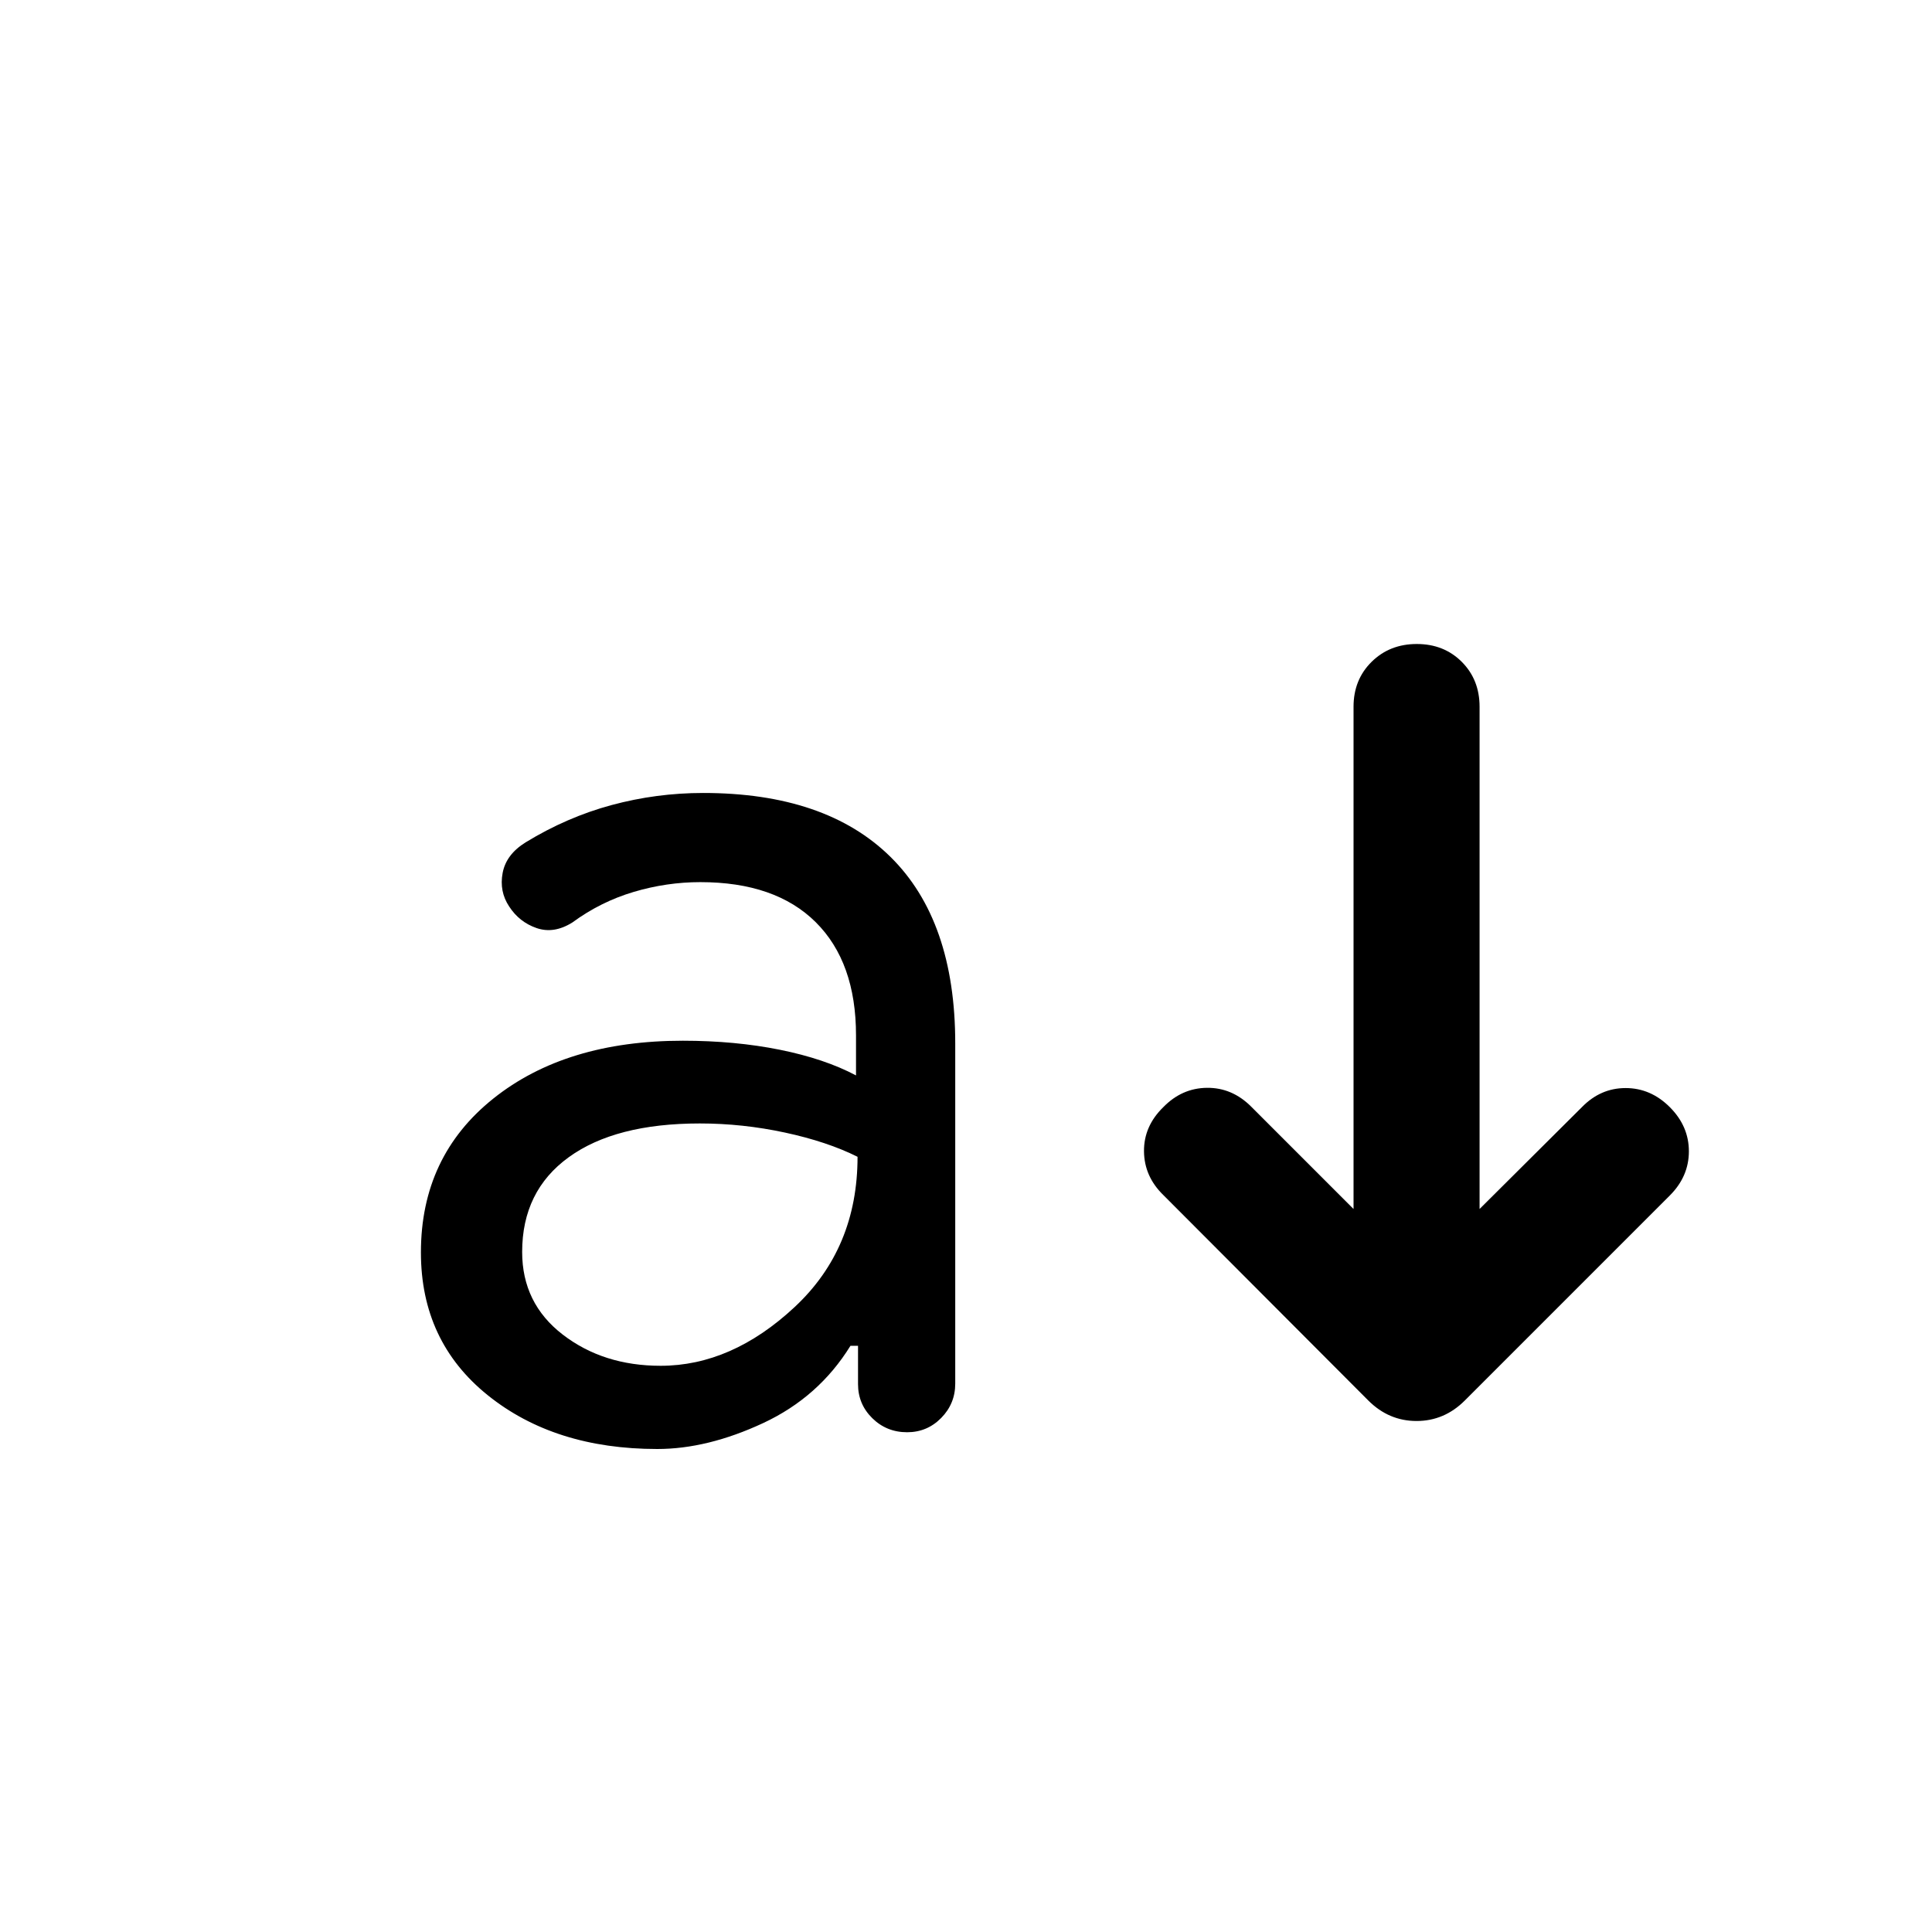 <svg xmlns="http://www.w3.org/2000/svg" width="48" height="48" viewBox="0 -960 960 960"><path d="M326.587-240q-51 0-84.218-26.717-33.217-26.718-33.217-70.957 0-47.717 35.978-76.456 35.979-28.74 94.174-28.74 26 0 48.261 4.5 22.261 4.5 37.783 12.74v-19.914q0-36.326-20.022-56.228t-57.348-19.902q-16.761 0-33.163 4.88-16.402 4.881-30.402 15.164-9.196 5.76-17.794 2.782-8.597-2.978-13.597-10.696-5-7.478-3.261-16.695 1.739-9.218 11.456-15.218 20.479-12.521 42.718-18.521 22.239-6 45.478-6 60.804 0 93.022 31.717 32.217 31.717 32.217 92.761v169.022q0 9.956-6.978 17.054-6.978 7.098-16.935 7.098-10.196 0-17.294-6.978-7.097-6.979-7.097-16.935v-19.044h-3.761q-15.761 25.522-43.381 38.403Q351.587-240 326.587-240Zm1.674-41.348q35.282 0 66.565-29.163t31.283-74.685q-15.044-7.521-36.087-12.043-21.044-4.522-42.283-4.522-42 0-65.141 16.783-23.142 16.782-23.142 47.065 0 25.522 20.142 41.043 20.141 15.522 48.663 15.522Zm344.304-77.913v-249.543q0-13.479 8.978-22.337Q690.522-640 704-640q13.478 0 22.337 8.859 8.859 8.858 8.859 22.337v249.543l50.847-50.609q9.24-9.478 21.718-9.478t21.956 9.478q9.479 9.479 9.479 21.957 0 12.478-9.479 21.956L727.87-264.109q-10.196 10.196-23.99 10.196-13.793 0-23.989-10.196L578.043-366.196q-9.478-9.239-9.597-21.717-.12-12.478 9.597-21.957 9.24-9.478 21.718-9.597 12.478-.12 21.956 9.358l50.848 50.848Z"/></svg>